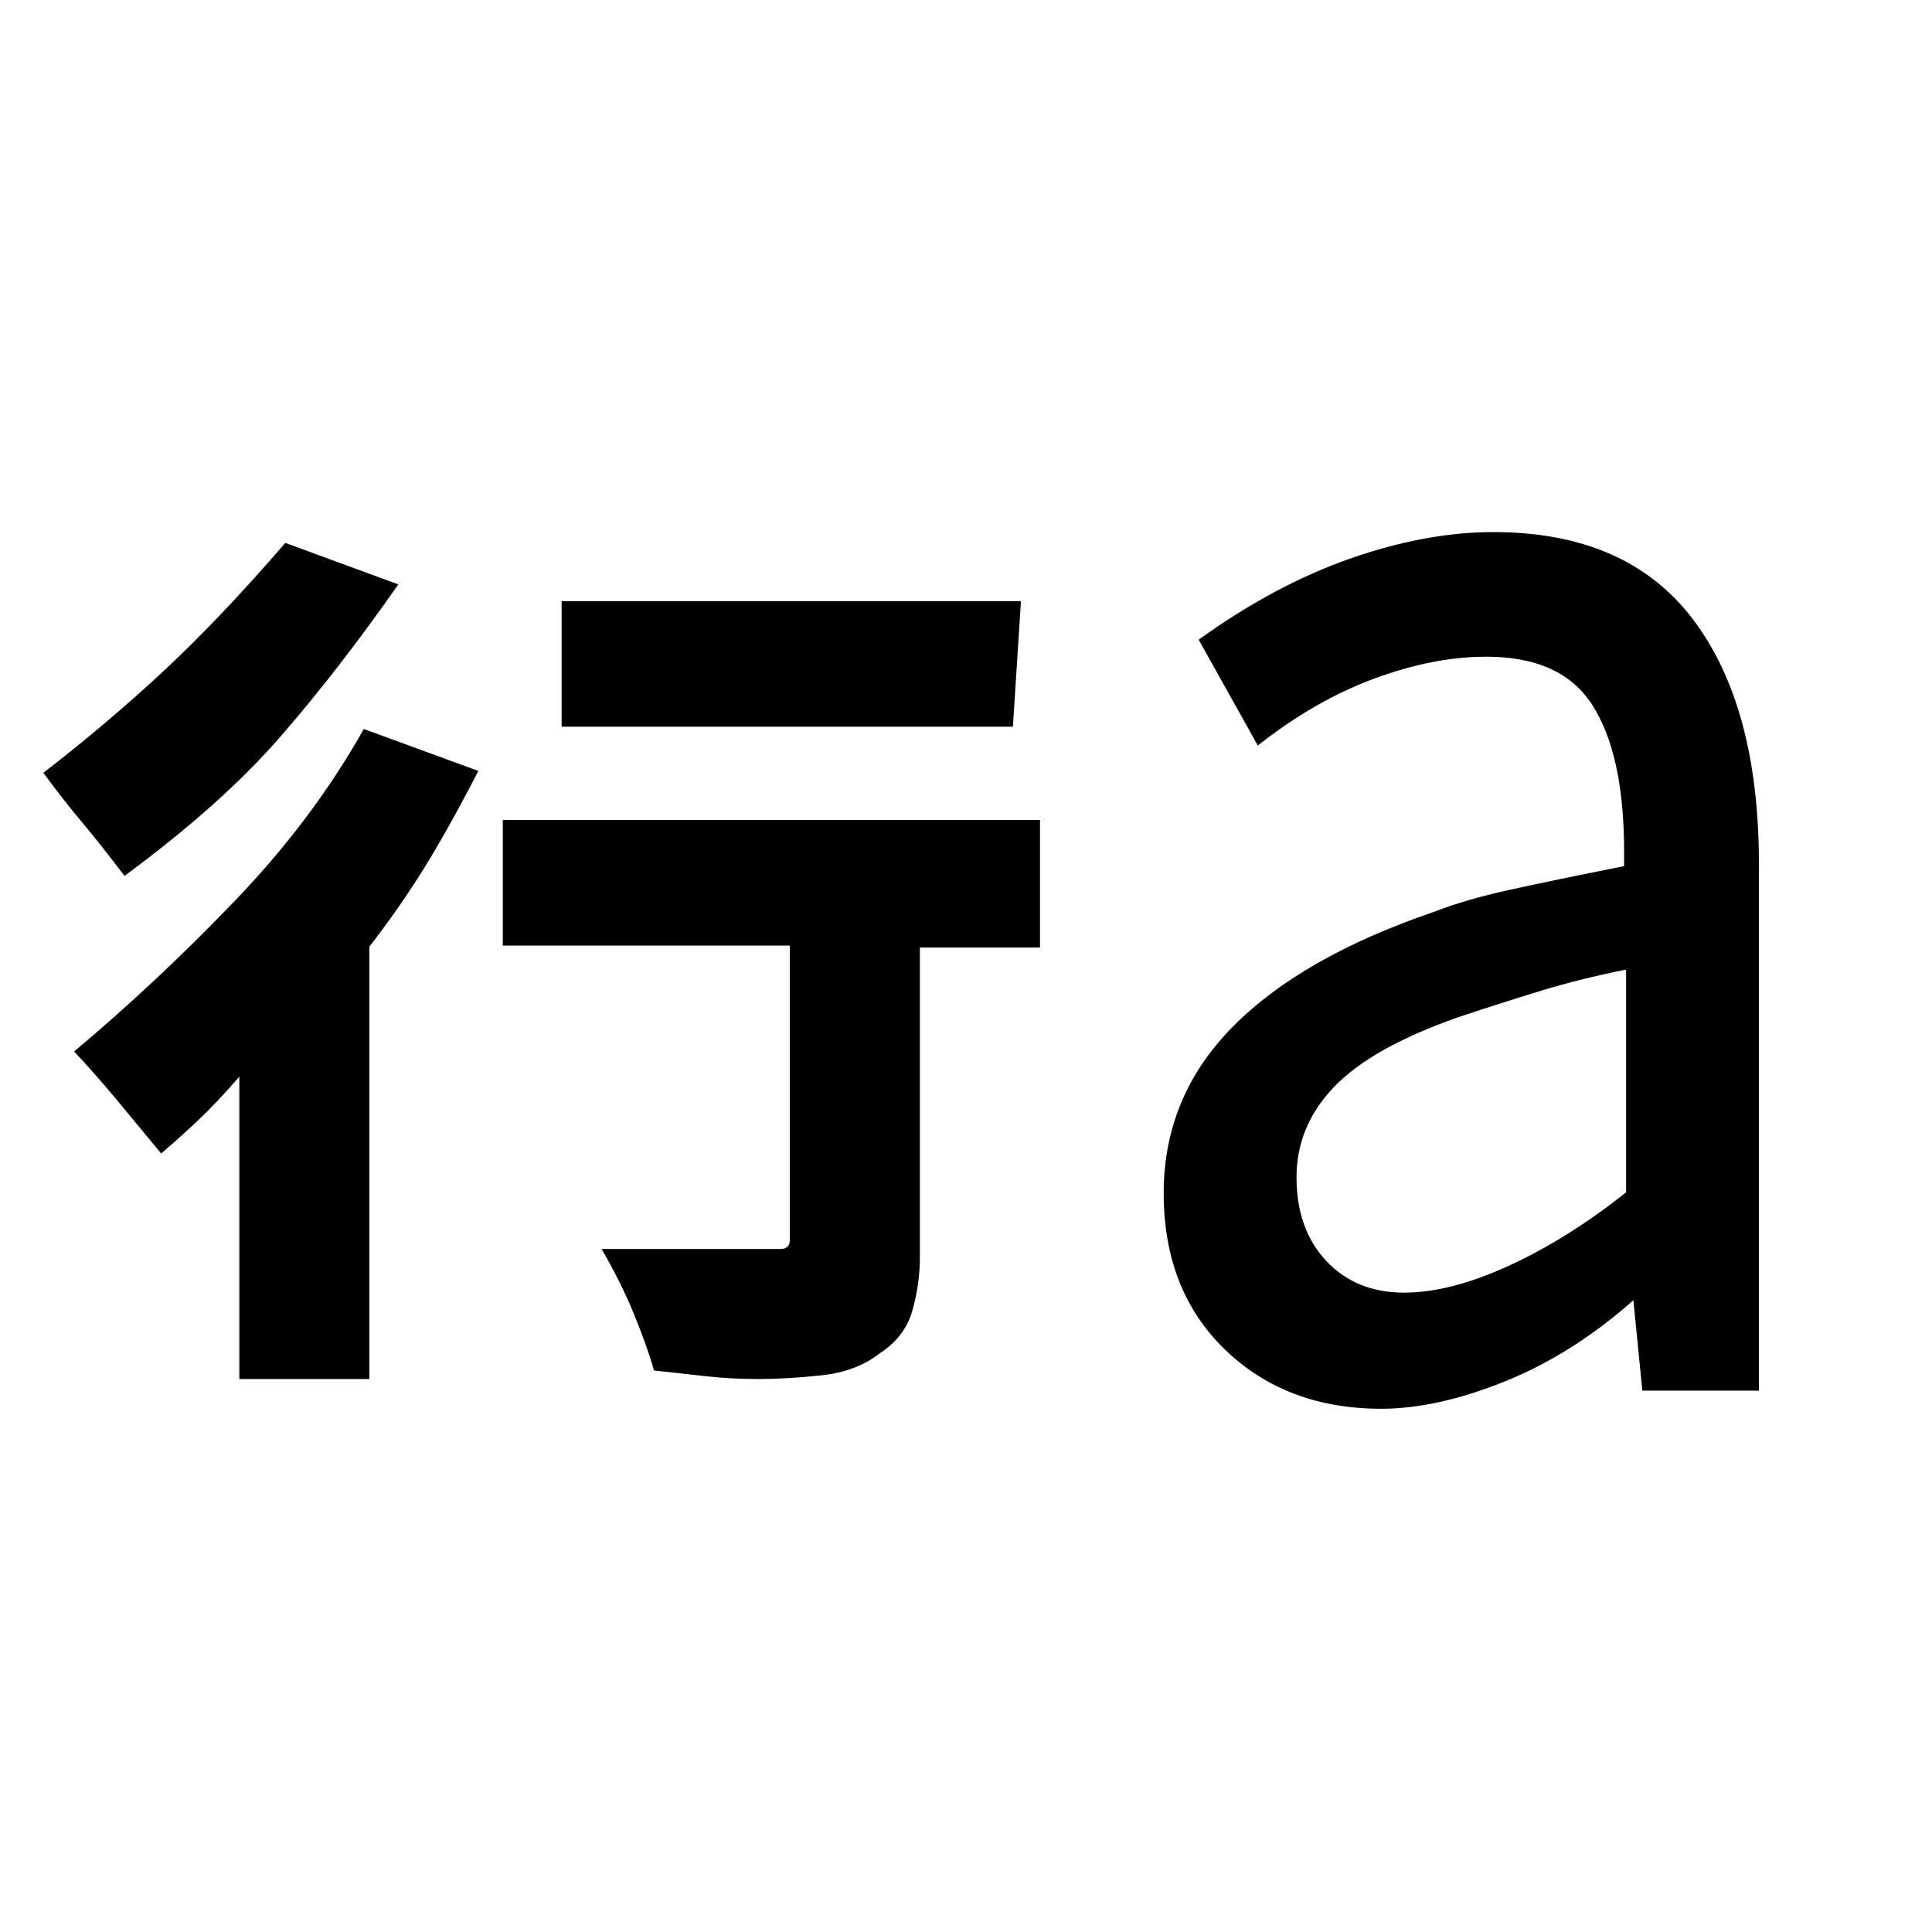 <svg xmlns="http://www.w3.org/2000/svg" height="24" viewBox="0 96 960 960" width="24"><path d="M118.923 781.231V631q-11.538 13.308-21.192 22.346-9.654 9.039-17.654 15.808-11.692-14.154-22-26.577-10.308-12.423-21.231-24.115Q77.923 584 116.731 543.577q38.807-40.423 64.038-85.346l56.923 20.846Q222 509.462 209.769 528.923q-12.231 19.462-26.231 37.462v214.846h-64.615Zm258.154 0q-14.231 0-27.308-1.5T325 777q-3.462-12.077-9.923-27.885-6.462-15.807-16.154-32.5h88.923q2.308 0 3.462-1.153 1.153-1.154 1.153-3.462V565.846H249.846v-62.385h266.923v63.385h-59.692v154.077q0 13.077-3.692 26.192-3.693 13.116-15.923 21.116-11.77 9.308-29.193 11.154-17.423 1.846-31.192 1.846Zm-315.23-250q-11.693-15.462-21.27-26.885Q31 492.923 21.538 480q31.308-24.154 59.385-50.231 28.077-26.077 60.846-64l56.154 20.616q-29.385 42.076-58.654 75.73Q110 495.769 61.846 531.231Zm217.23-74.154v-62.385h228.231l-4 62.385H279.077Zm418.615 281.23q22.847 0 52-13.346 29.154-13.346 58.308-36.5V577.769q-22.615 4.539-42.077 10.462-19.461 5.923-41.384 13.231-42.923 15.076-61.616 34.576-18.692 19.5-18.692 44.885 0 25.923 14.808 41.654 14.807 15.73 38.653 15.73ZM686.385 796q-47.308 0-77.731-29.423-30.423-29.423-30.423-77.731 0-47.846 34.23-82.577Q646.692 571.538 712.769 549q15.385-6 37-10.769 21.616-4.77 57.231-11.846v-10q-.462-46.231-15.846-70.154-15.385-23.923-52.539-23.923-26.538 0-56.076 11-29.539 11-57.539 33.154l-29.385-52.616q37.693-27.154 75.308-40.308 37.616-13.153 71.077-13.153 66.308 0 99.154 43.269Q874 446.923 874 525.385V787h-57.923l-4.462-44.923q-30.307 26.846-63.961 40.385Q714 796 686.385 796Z"/></svg>